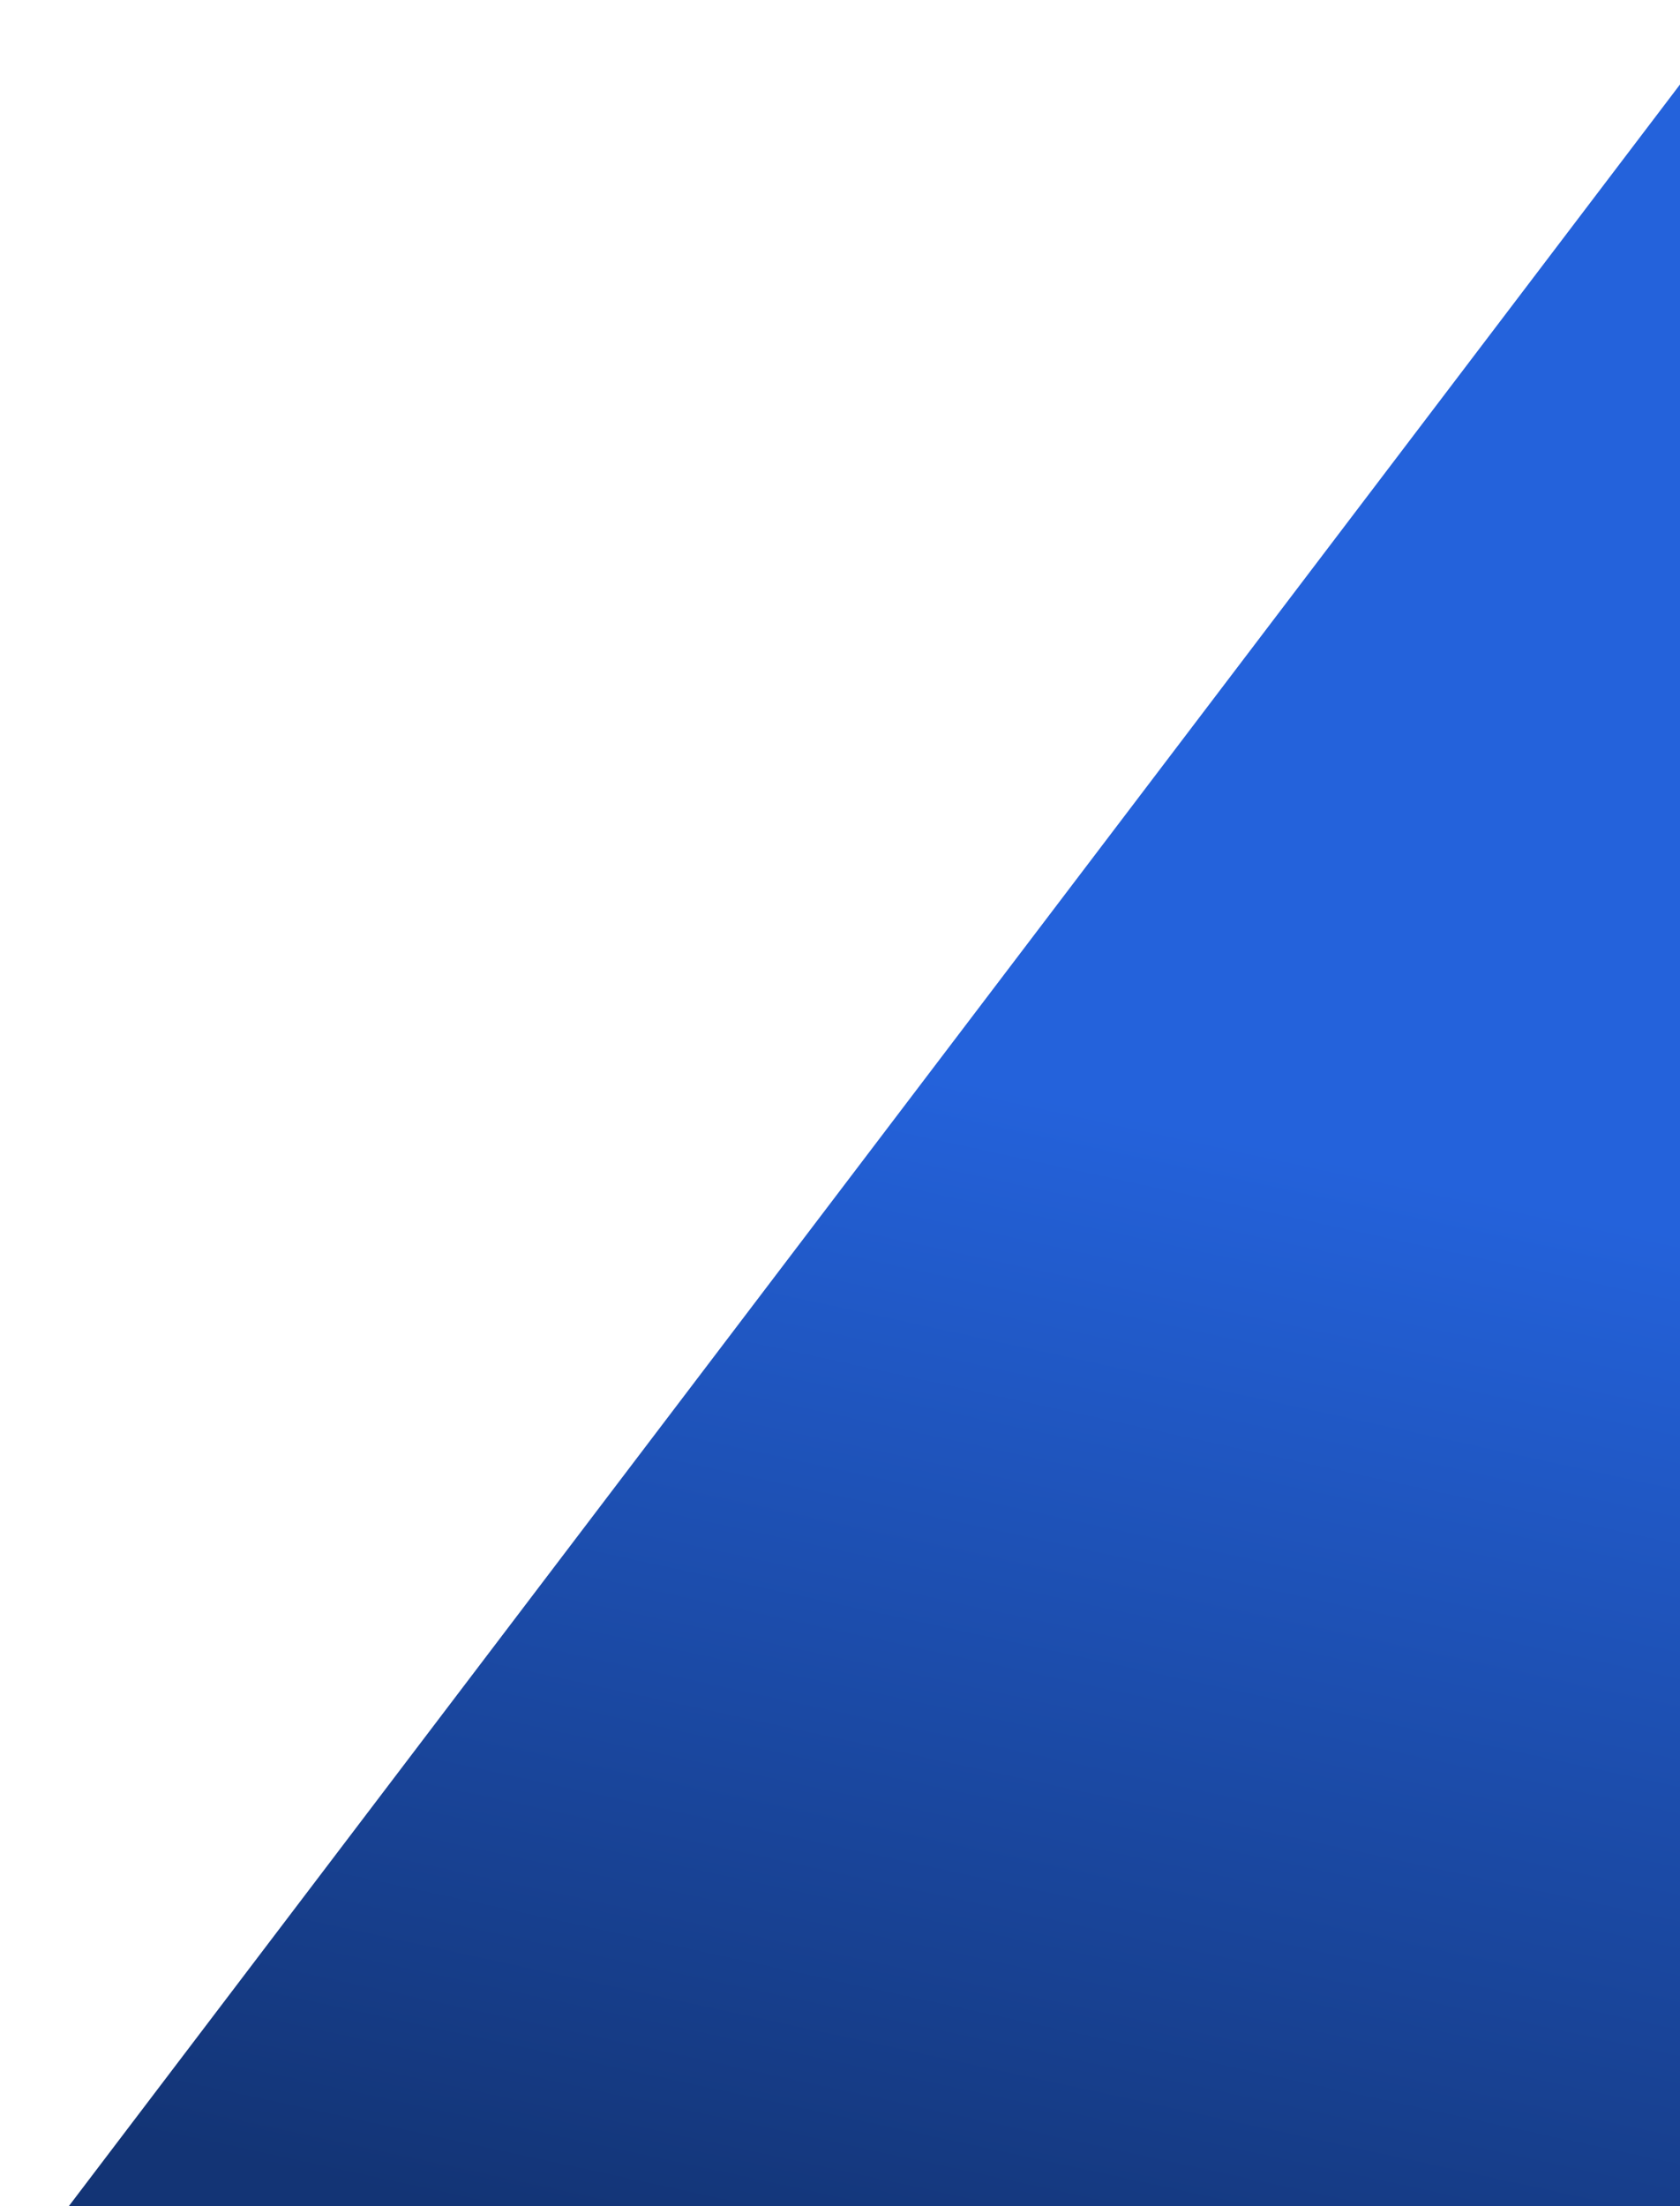 <svg width="659" height="865" viewBox="0 0 659 865" fill="none" xmlns="http://www.w3.org/2000/svg">
<g filter="url(#filter0_d_104_4)">
<path d="M659.128 1.39186e-05L659.128 867.5L0 867.5L659.128 1.39186e-05Z" fill="url(#paint0_linear_104_4)"/>
</g>
<defs>
<filter id="filter0_d_104_4" x="0" y="0" width="685.128" height="875.5" filterUnits="userSpaceOnUse" color-interpolation-filters="sRGB">
<feFlood flood-opacity="0" result="BackgroundImageFix"/>
<feColorMatrix in="SourceAlpha" type="matrix" values="0 0 0 0 0 0 0 0 0 0 0 0 0 0 0 0 0 0 127 0" result="hardAlpha"/>
<feOffset dx="22" dy="4"/>
<feGaussianBlur stdDeviation="2"/>
<feComposite in2="hardAlpha" operator="out"/>
<feColorMatrix type="matrix" values="0 0 0 0 0 0 0 0 0 0 0 0 0 0 0 0 0 0 0.25 0"/>
<feBlend mode="normal" in2="BackgroundImageFix" result="effect1_dropShadow_104_4"/>
<feBlend mode="normal" in="SourceGraphic" in2="effect1_dropShadow_104_4" result="shape"/>
</filter>
<linearGradient id="paint0_linear_104_4" x1="570.49" y1="-20.509" x2="368.704" y2="907.69" gradientUnits="userSpaceOnUse">
<stop offset="0.5" stop-color="#2462DB"/>
<stop offset="1" stop-color="#133475"/>
</linearGradient>
</defs>
</svg>
